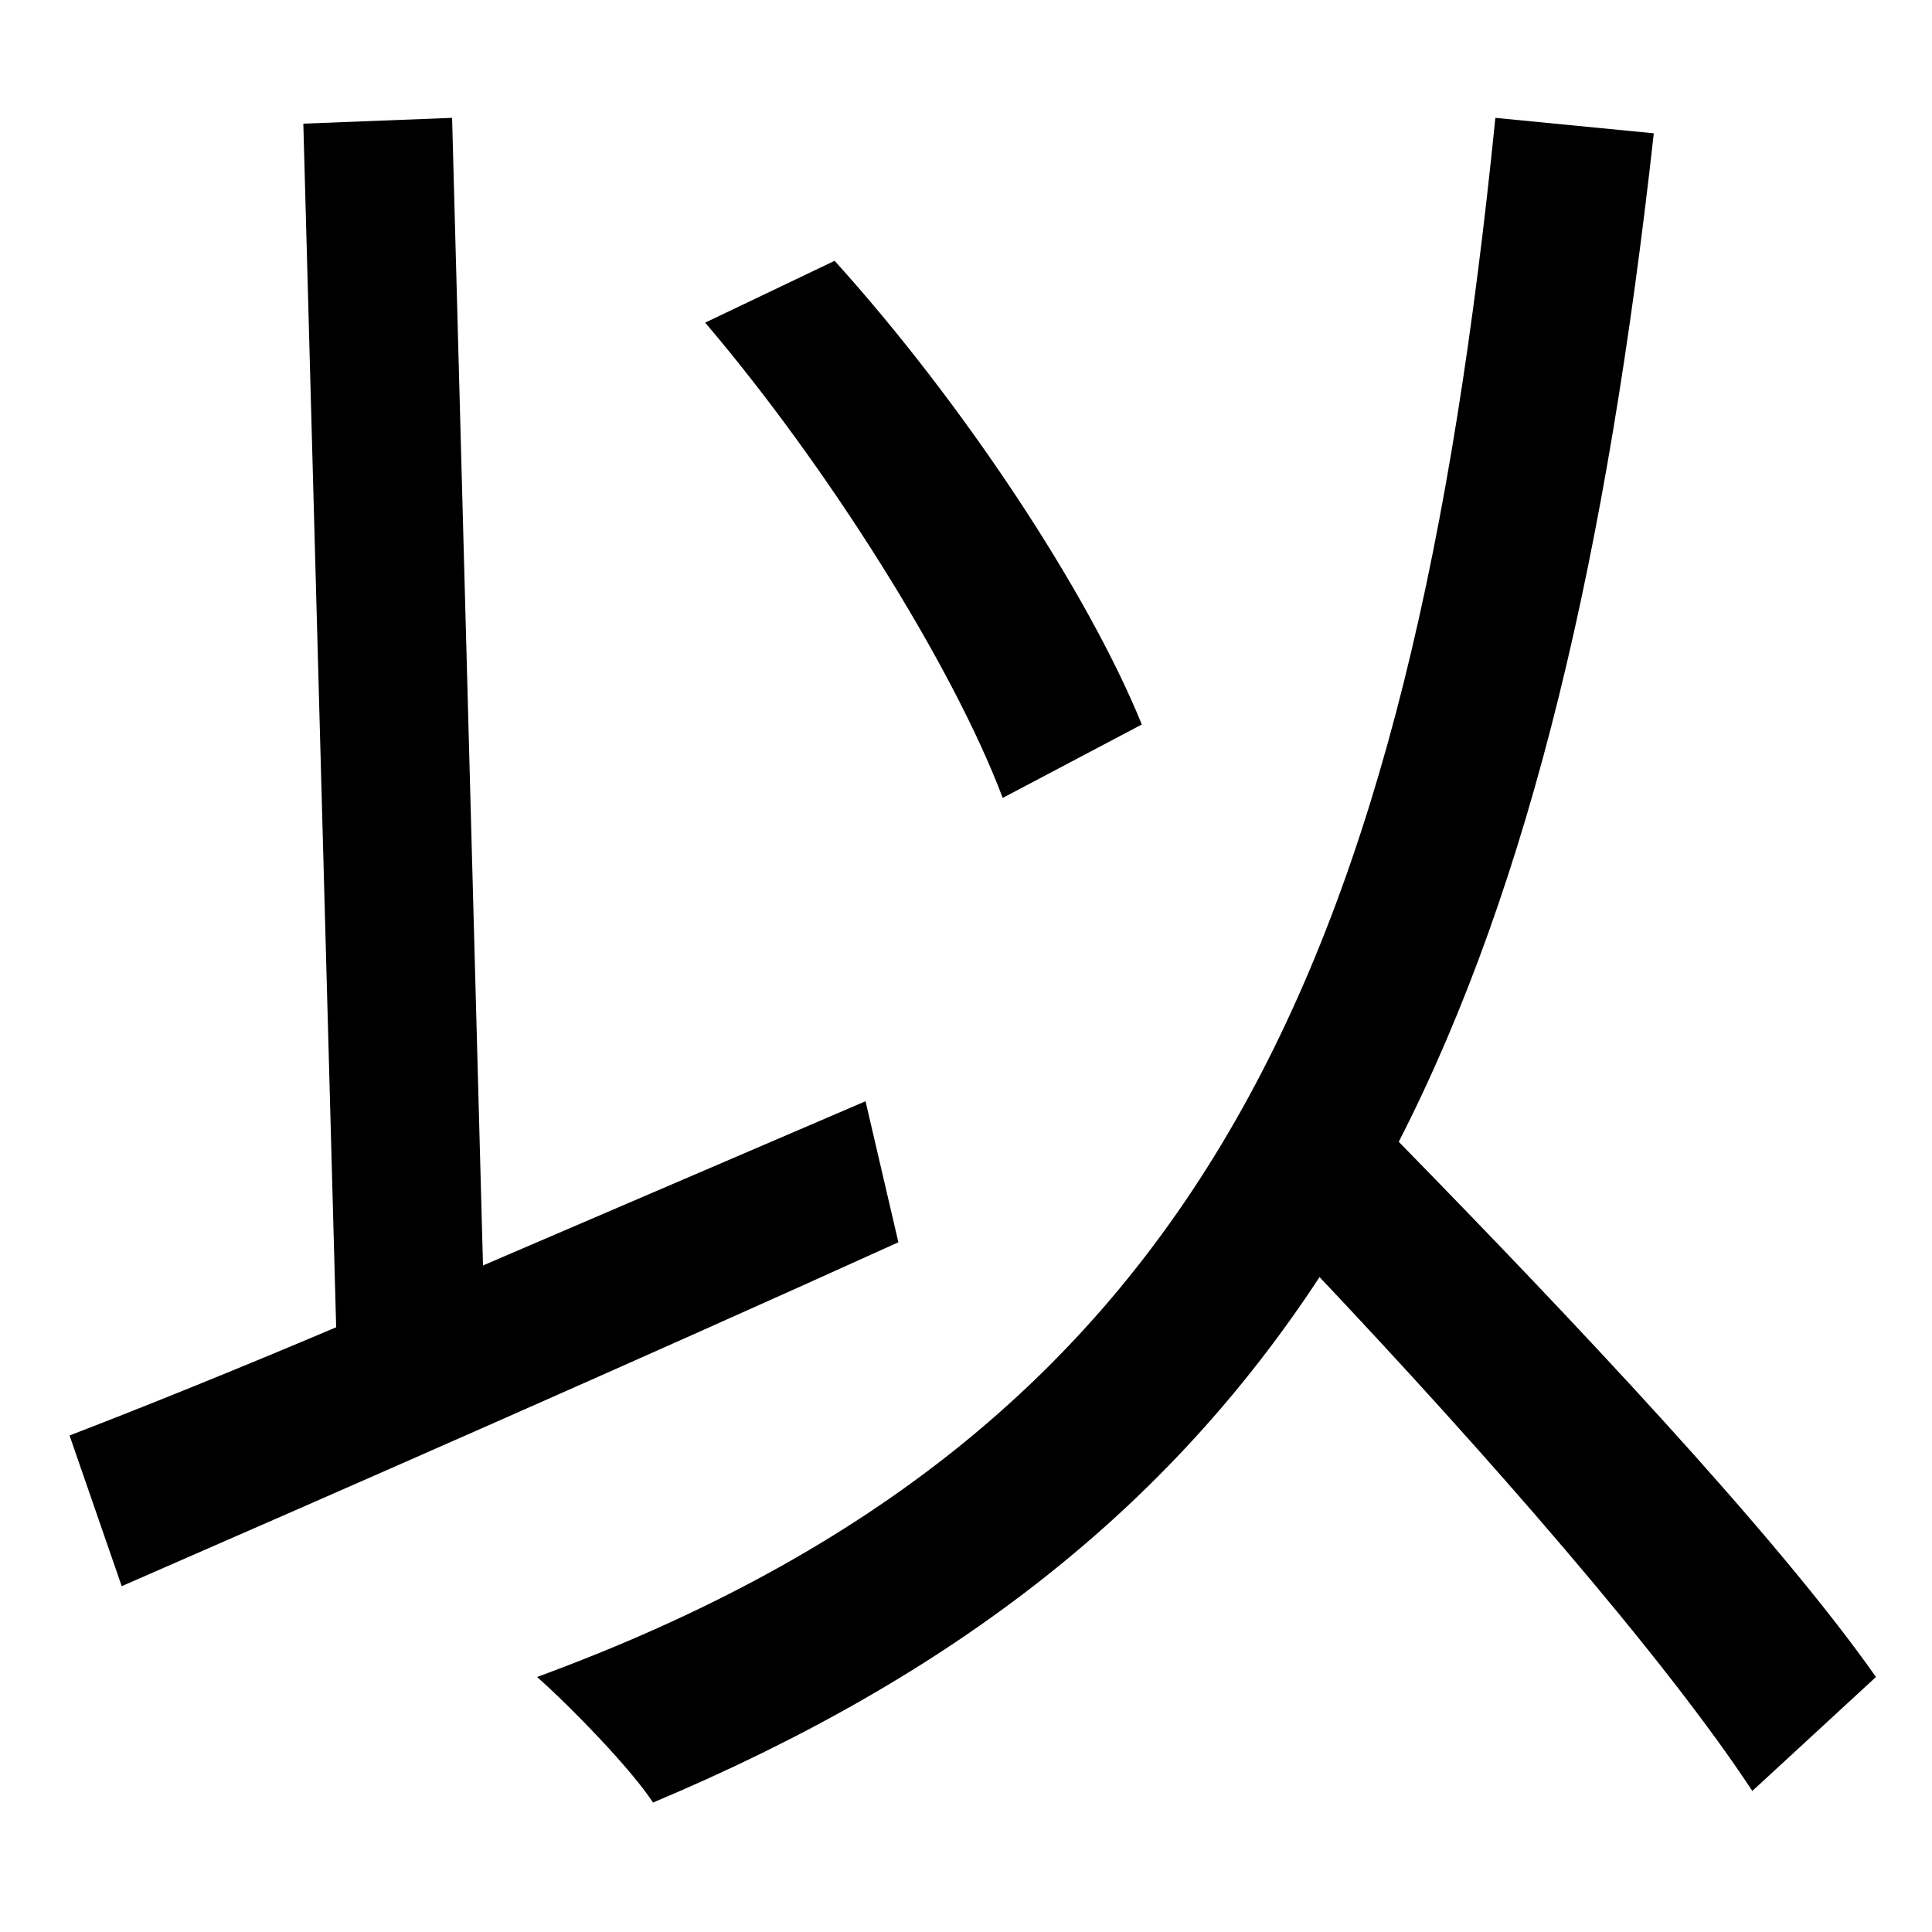 <svg xmlns="http://www.w3.org/2000/svg"
    viewBox="0 0 1000 1000">
  <!--
© 2014-2021 Adobe (http://www.adobe.com/).
Noto is a trademark of Google Inc.
This Font Software is licensed under the SIL Open Font License, Version 1.1. This Font Software is distributed on an "AS IS" BASIS, WITHOUT WARRANTIES OR CONDITIONS OF ANY KIND, either express or implied. See the SIL Open Font License for the specific language, permissions and limitations governing your use of this Font Software.
http://scripts.sil.org/OFL
  -->
<path d="M365 167C428 241 493 344 519 413L591 375C563 306 498 208 432 135ZM157 64L174 687C122 709 75 728 36 743L63 821C173 773 326 706 465 643L448 570 250 655 234 61ZM774 61C730 497 624 741 278 868 296 884 327 916 338 933 495 867 605 780 683 661 768 751 861 857 907 927L971 868C919 794 813 682 724 591 793 456 832 285 856 69Z"/>
</svg>